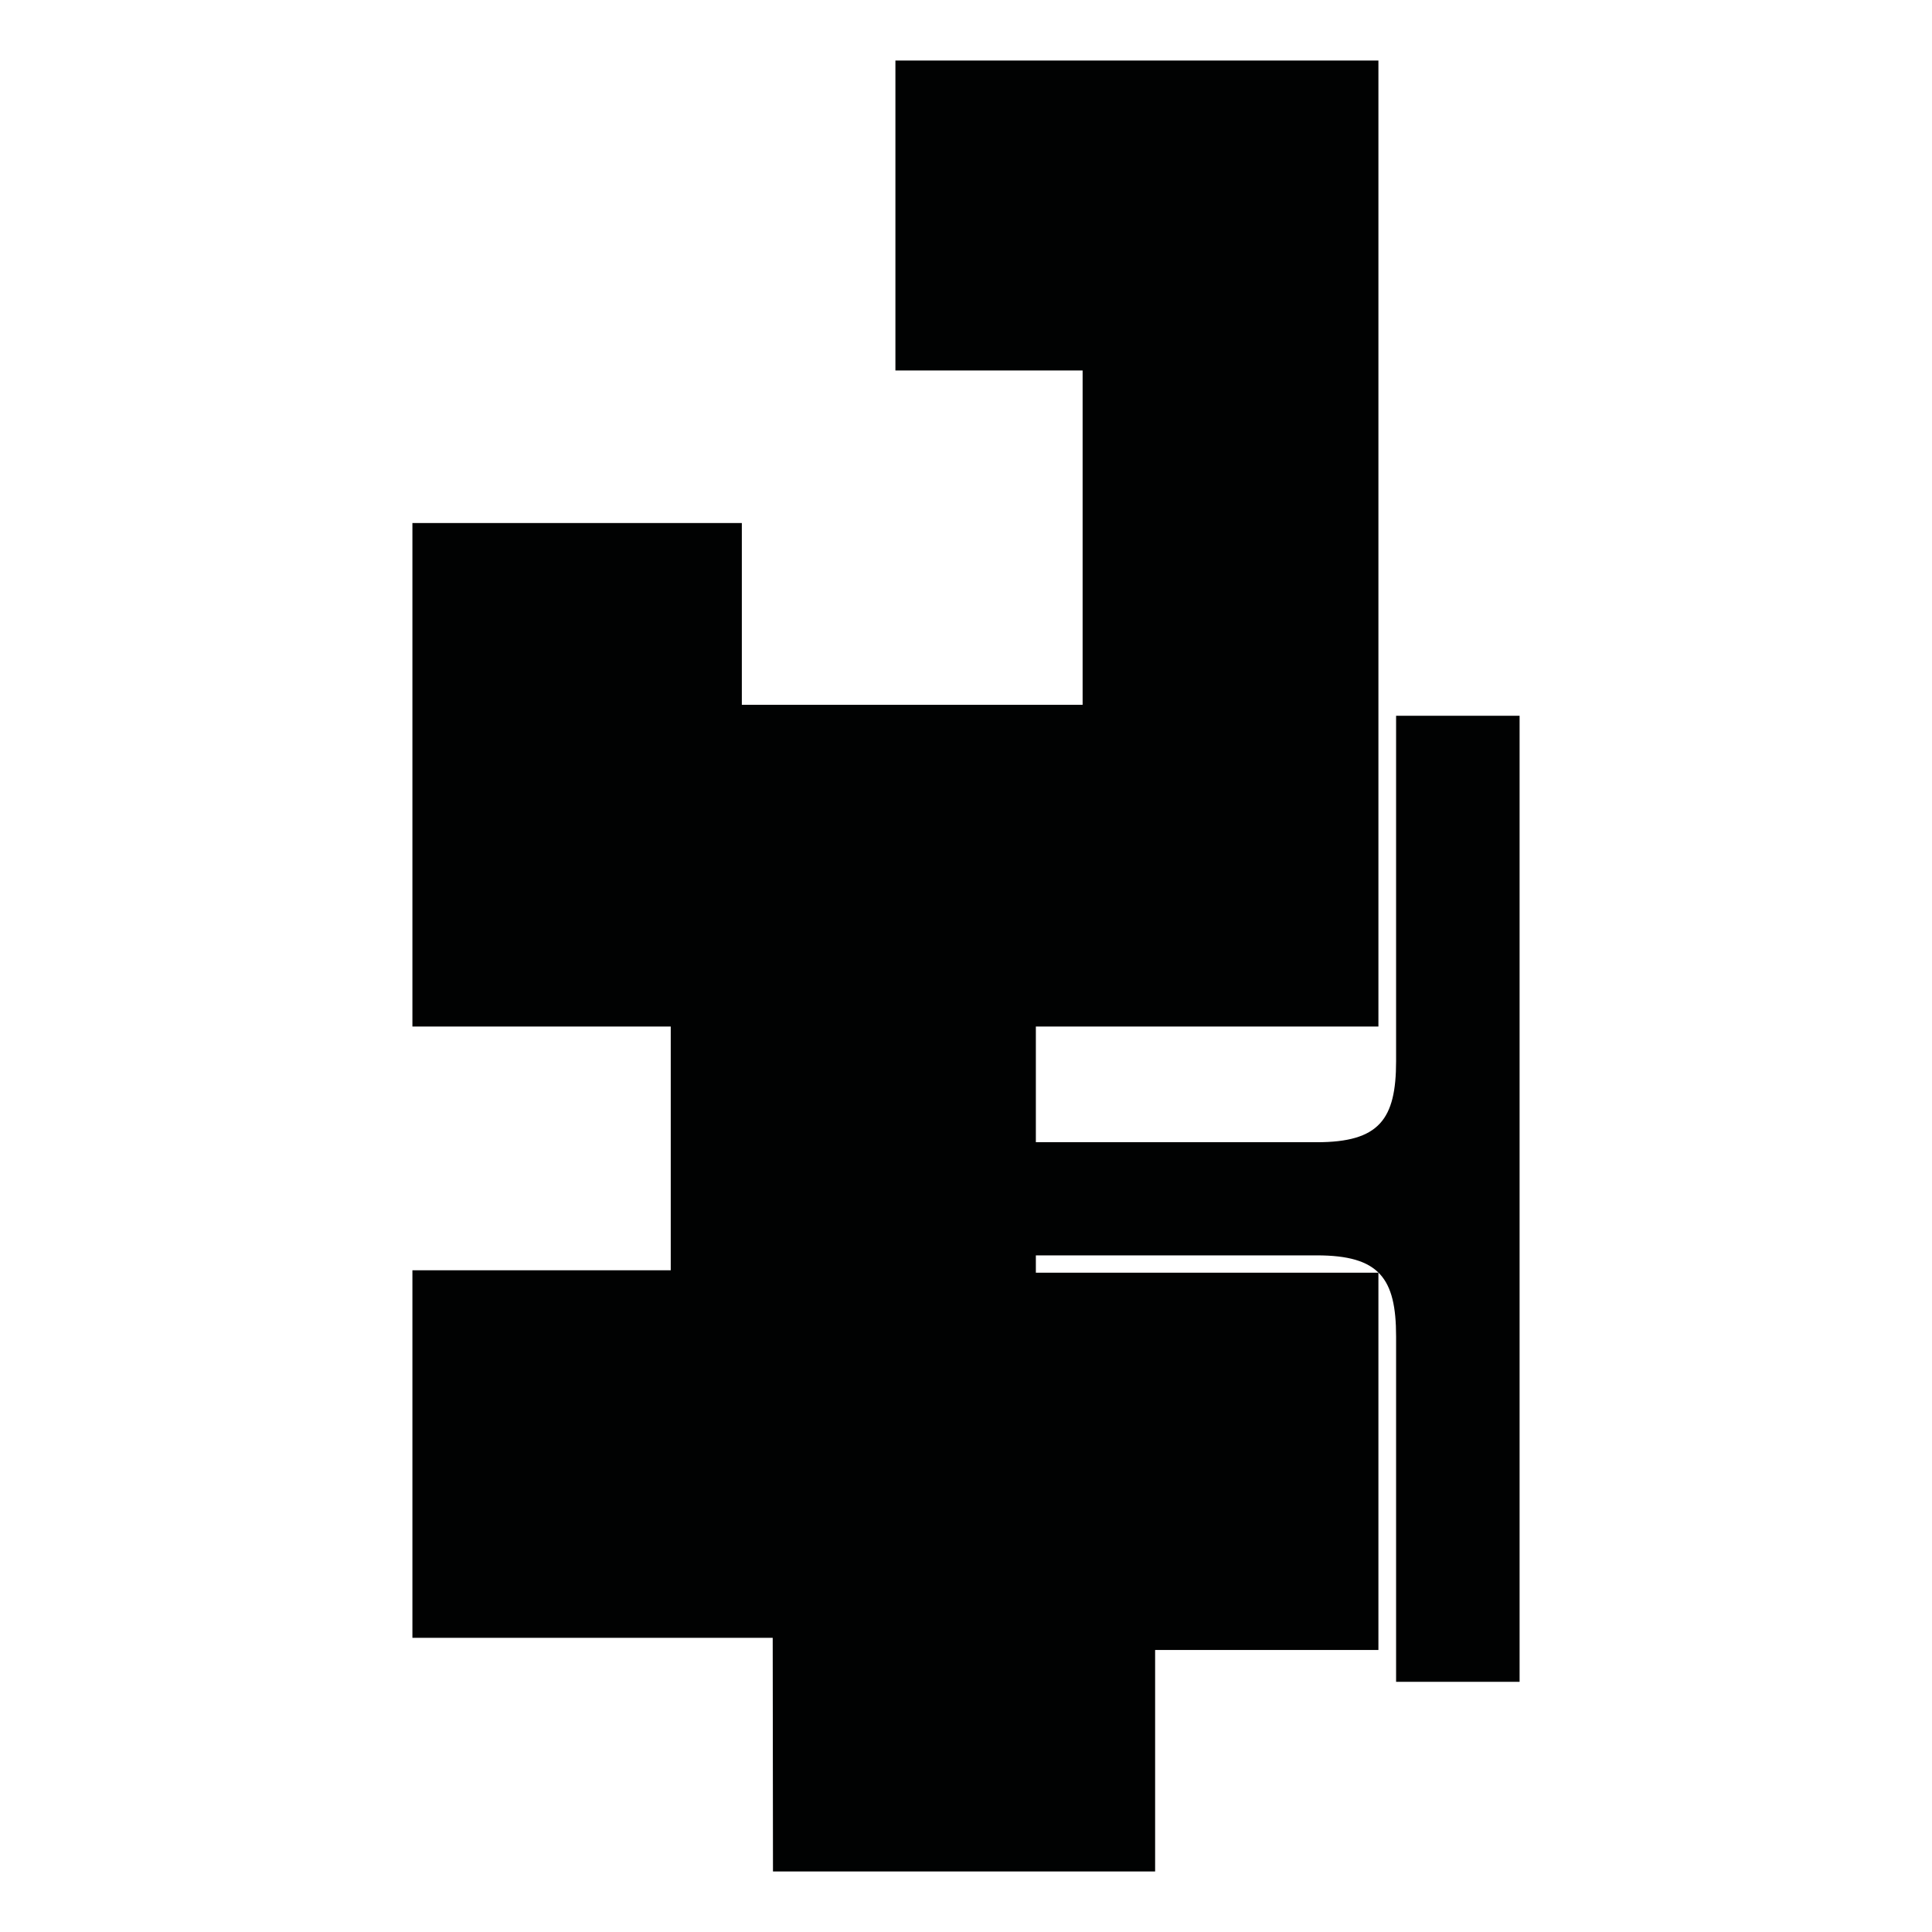 <?xml version="1.0" encoding="utf-8"?>
<!-- Generator: Adobe Illustrator 16.0.0, SVG Export Plug-In . SVG Version: 6.00 Build 0)  -->
<!DOCTYPE svg PUBLIC "-//W3C//DTD SVG 1.1//EN" "http://www.w3.org/Graphics/SVG/1.1/DTD/svg11.dtd">
<svg version="1.1" id="Calque_1" xmlns="http://www.w3.org/2000/svg" xmlns:xlink="http://www.w3.org/1999/xlink" x="0px" y="0px"
	 width="1190.551px" height="1190.551px" viewBox="0 0 1190.551 1190.551" enable-background="new 0 0 1190.551 1190.551"
	 xml:space="preserve">
<path fill="#010202" d="M860.311,441.089c0,0,0,159.584,0,212.78c0,36-10.398,50-48.898,50h-173.09v-71.293h211.094V37.298H551.778
	v191h115.361v206h-210v-112h-203v310.278h159.193v150.197H254.138v226.488h222.027l0.163,143.99h235.49v-136.49h137.598V784.273
	H638.323v-10.682h173.09c38.5,0,48.898,14,48.898,50c0,53.195,0,212.779,0,212.779h76.102v-295.09v-5.102v-295.09H860.311z"/>
</svg>
